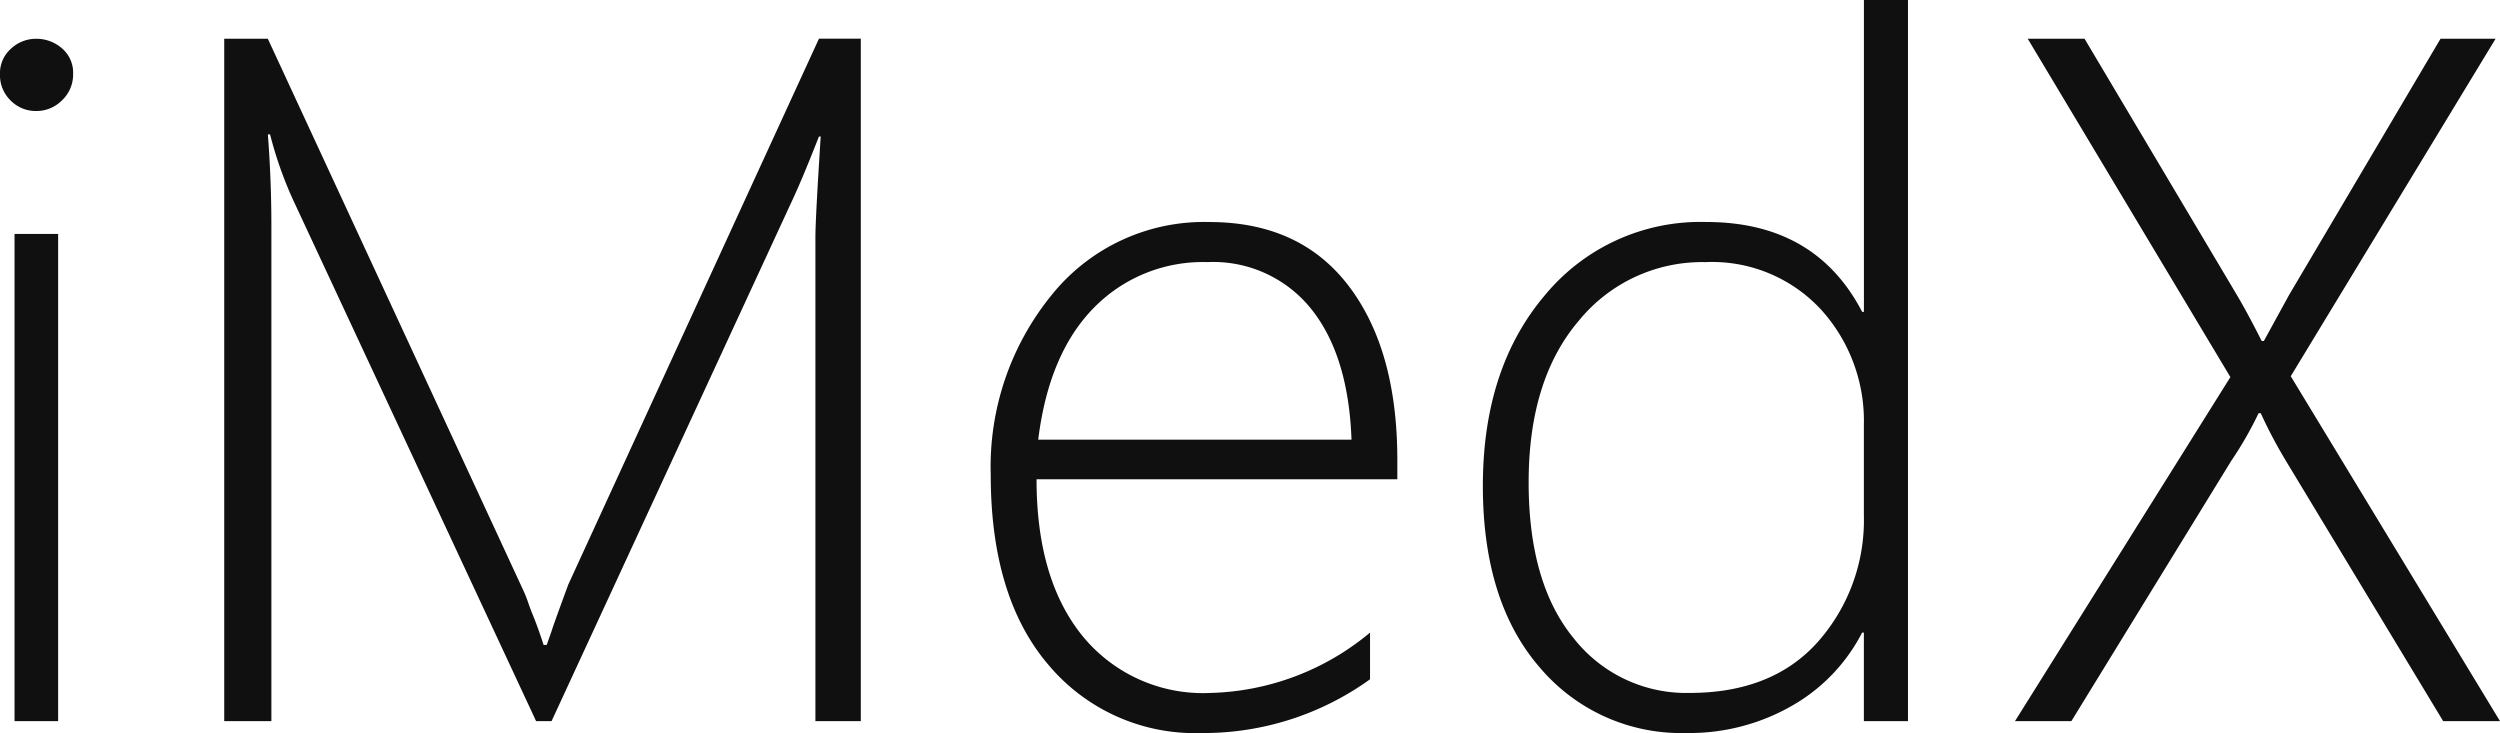 <svg xmlns="http://www.w3.org/2000/svg" width="166.26" height="48.75" viewBox="0 0 166.26 48.75">
  <path id="Path_578" data-name="Path 578" d="M6.621-40.576a2.355,2.355,0,0,1-1.685-.688,2.347,2.347,0,0,1-.718-1.772,2.165,2.165,0,0,1,.732-1.685,2.427,2.427,0,0,1,1.67-.659,2.583,2.583,0,0,1,1.714.63,2.124,2.124,0,0,1,.747,1.714,2.349,2.349,0,0,1-.732,1.743A2.388,2.388,0,0,1,6.621-40.576ZM5.186,0V-32.4h2.9V0ZM58.447,0V-32.2q0-1.172.352-6.68h-.117q-1,2.549-1.641,3.955L40.9,0H39.873l-16.2-34.746a25.991,25.991,0,0,1-1.494-4.277h-.146q.234,3.047.234,6.064V0H19.131V-45.381h2.9L38.965-8.818a8.874,8.874,0,0,1,.352.85q.176.527.41,1.084.322.82.645,1.816h.205l.352-1q.029-.146,1.084-3.018l16.67-36.3h2.783V0ZM73.154-16.084q0,6.68,3.076,10.444A10.339,10.339,0,0,0,84.7-1.875,17.227,17.227,0,0,0,95.332-5.889v3.105A18.948,18.948,0,0,1,84.111.791a12.725,12.725,0,0,1-10.137-4.5q-3.867-4.5-3.867-12.671A18.074,18.074,0,0,1,74.15-28.33a13,13,0,0,1,10.488-4.863q6.035,0,9.272,4.248t3.237,11.572v1.289ZM94.1-18.721q-.205-5.625-2.7-8.716a8.354,8.354,0,0,0-6.885-3.091,10.141,10.141,0,0,0-7.559,3.047q-2.988,3.047-3.691,8.76ZM128.174,0V-5.889h-.117a11.8,11.8,0,0,1-4.687,4.878,13.7,13.7,0,0,1-7,1.8,12.308,12.308,0,0,1-9.756-4.365q-3.779-4.365-3.779-12.07,0-7.822,4.131-12.686a13.408,13.408,0,0,1,10.723-4.863q7.266,0,10.371,5.977h.117V-47.959h2.93V0Zm0-19.717a11,11,0,0,0-2.856-7.661,9.87,9.87,0,0,0-7.69-3.149,10.579,10.579,0,0,0-8.423,3.911q-3.325,3.911-3.325,10.737,0,6.709,2.988,10.356a9.507,9.507,0,0,0,7.705,3.647q5.537,0,8.569-3.428a12.2,12.2,0,0,0,3.032-8.379ZM166.7,0,156.24-17.314a31.1,31.1,0,0,1-1.67-3.164h-.146a24.063,24.063,0,0,1-1.816,3.164L141.973,0h-3.75l14.326-22.881-13.477-22.5h3.779L152.988-28.33q.791,1.348,1.641,3.047h.146l1.67-3.047,10.078-17.051h3.662L156.563-22.939,170.479,0Z" transform="translate(-4.219 47.959)" fill="#101010"/>
</svg>
